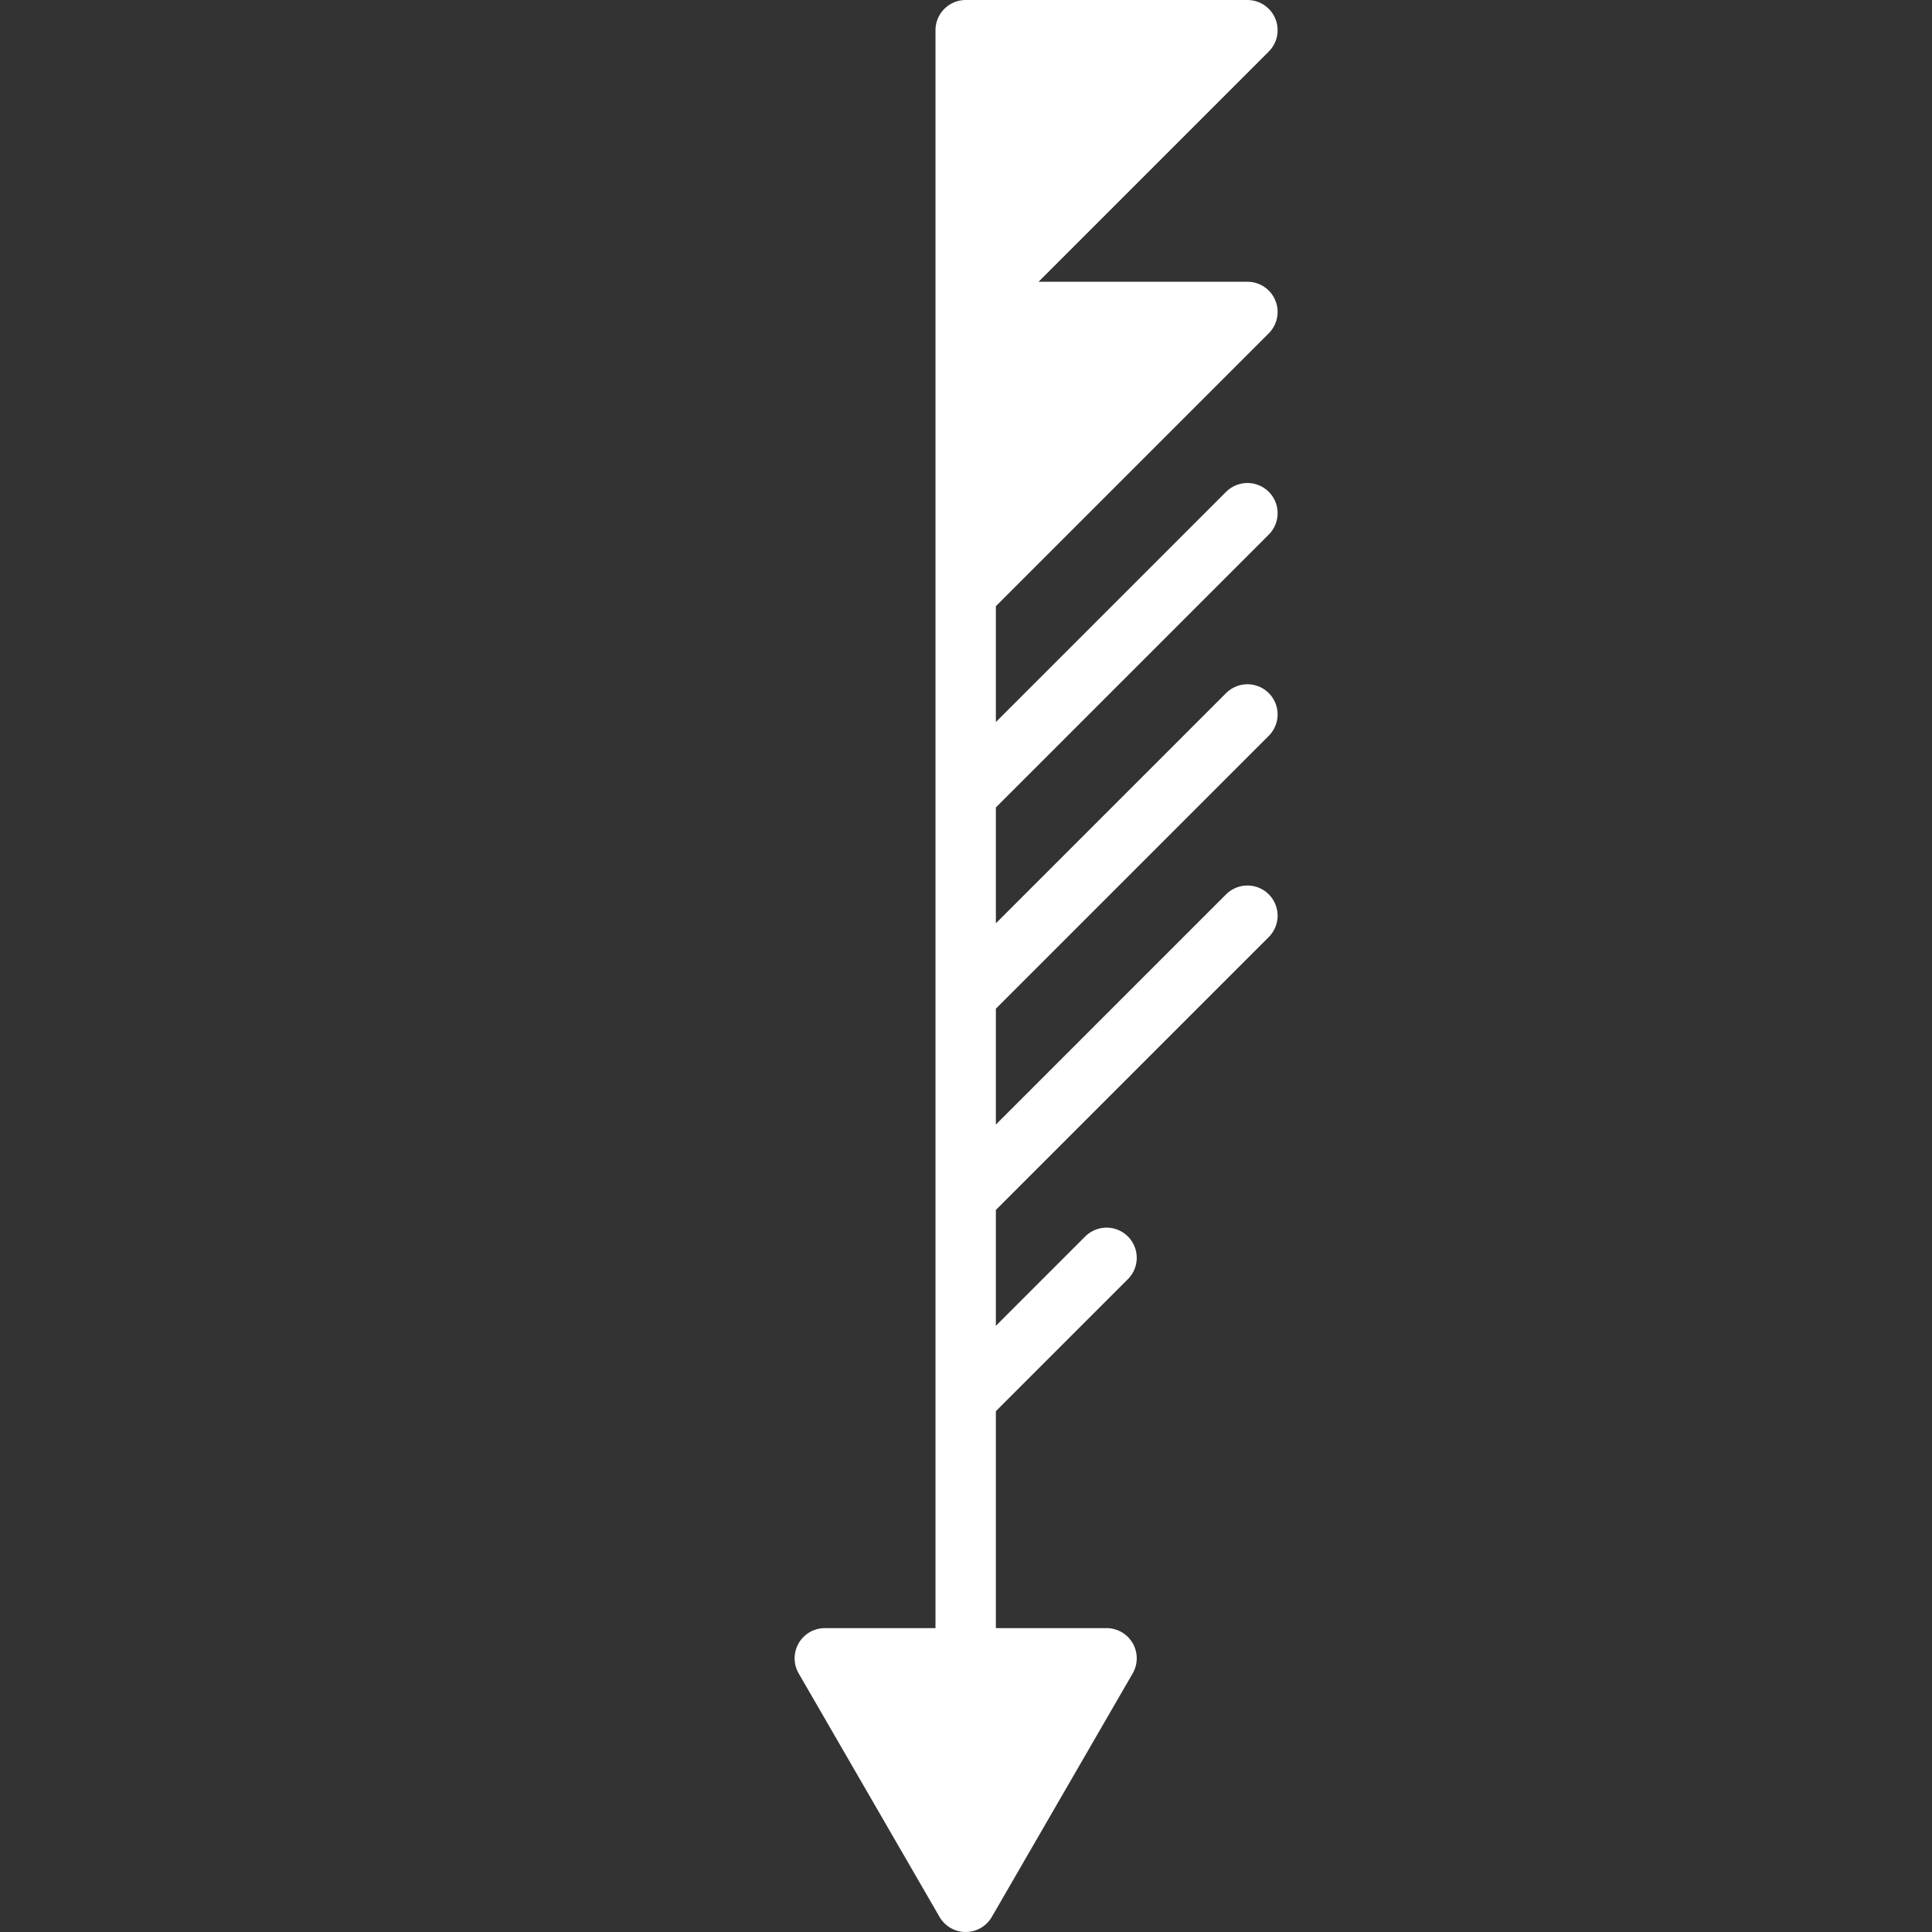 <?xml version="1.0" encoding="UTF-8" standalone="no"?>
<svg
   viewBox="0 0 96 96"
   version="1.1"
   id="svg1"
   width="96"
   height="96"
   xmlns="http://www.w3.org/2000/svg"
   xmlns:svg="http://www.w3.org/2000/svg">
  <rect x="0" y="0" width="96" height="96" fill="#333333" stroke="none"/>
  <defs
     id="defs1" />
  <style
     type="text/css"
     id="style1">
        .svg-wb{fill:#FFFFFF;stroke:#FFFFFF;stroke-width:3;stroke-linecap:round;stroke-linejoin:round;stroke-miterlimit:10;}
    </style>
  <path
     class="svg-wb"
     d="m 47.984,81.5 v -80 m 0,0 h 14 l -14,14 z m 0,14 h 14 l -14,14 z m 0,24 14,-14 m -14,24 14,-14 m -14,24 14,-14 m -14,24 7,-7 m -7,32 7,-12.1 h -14 z"
     id="path1" />
</svg>
